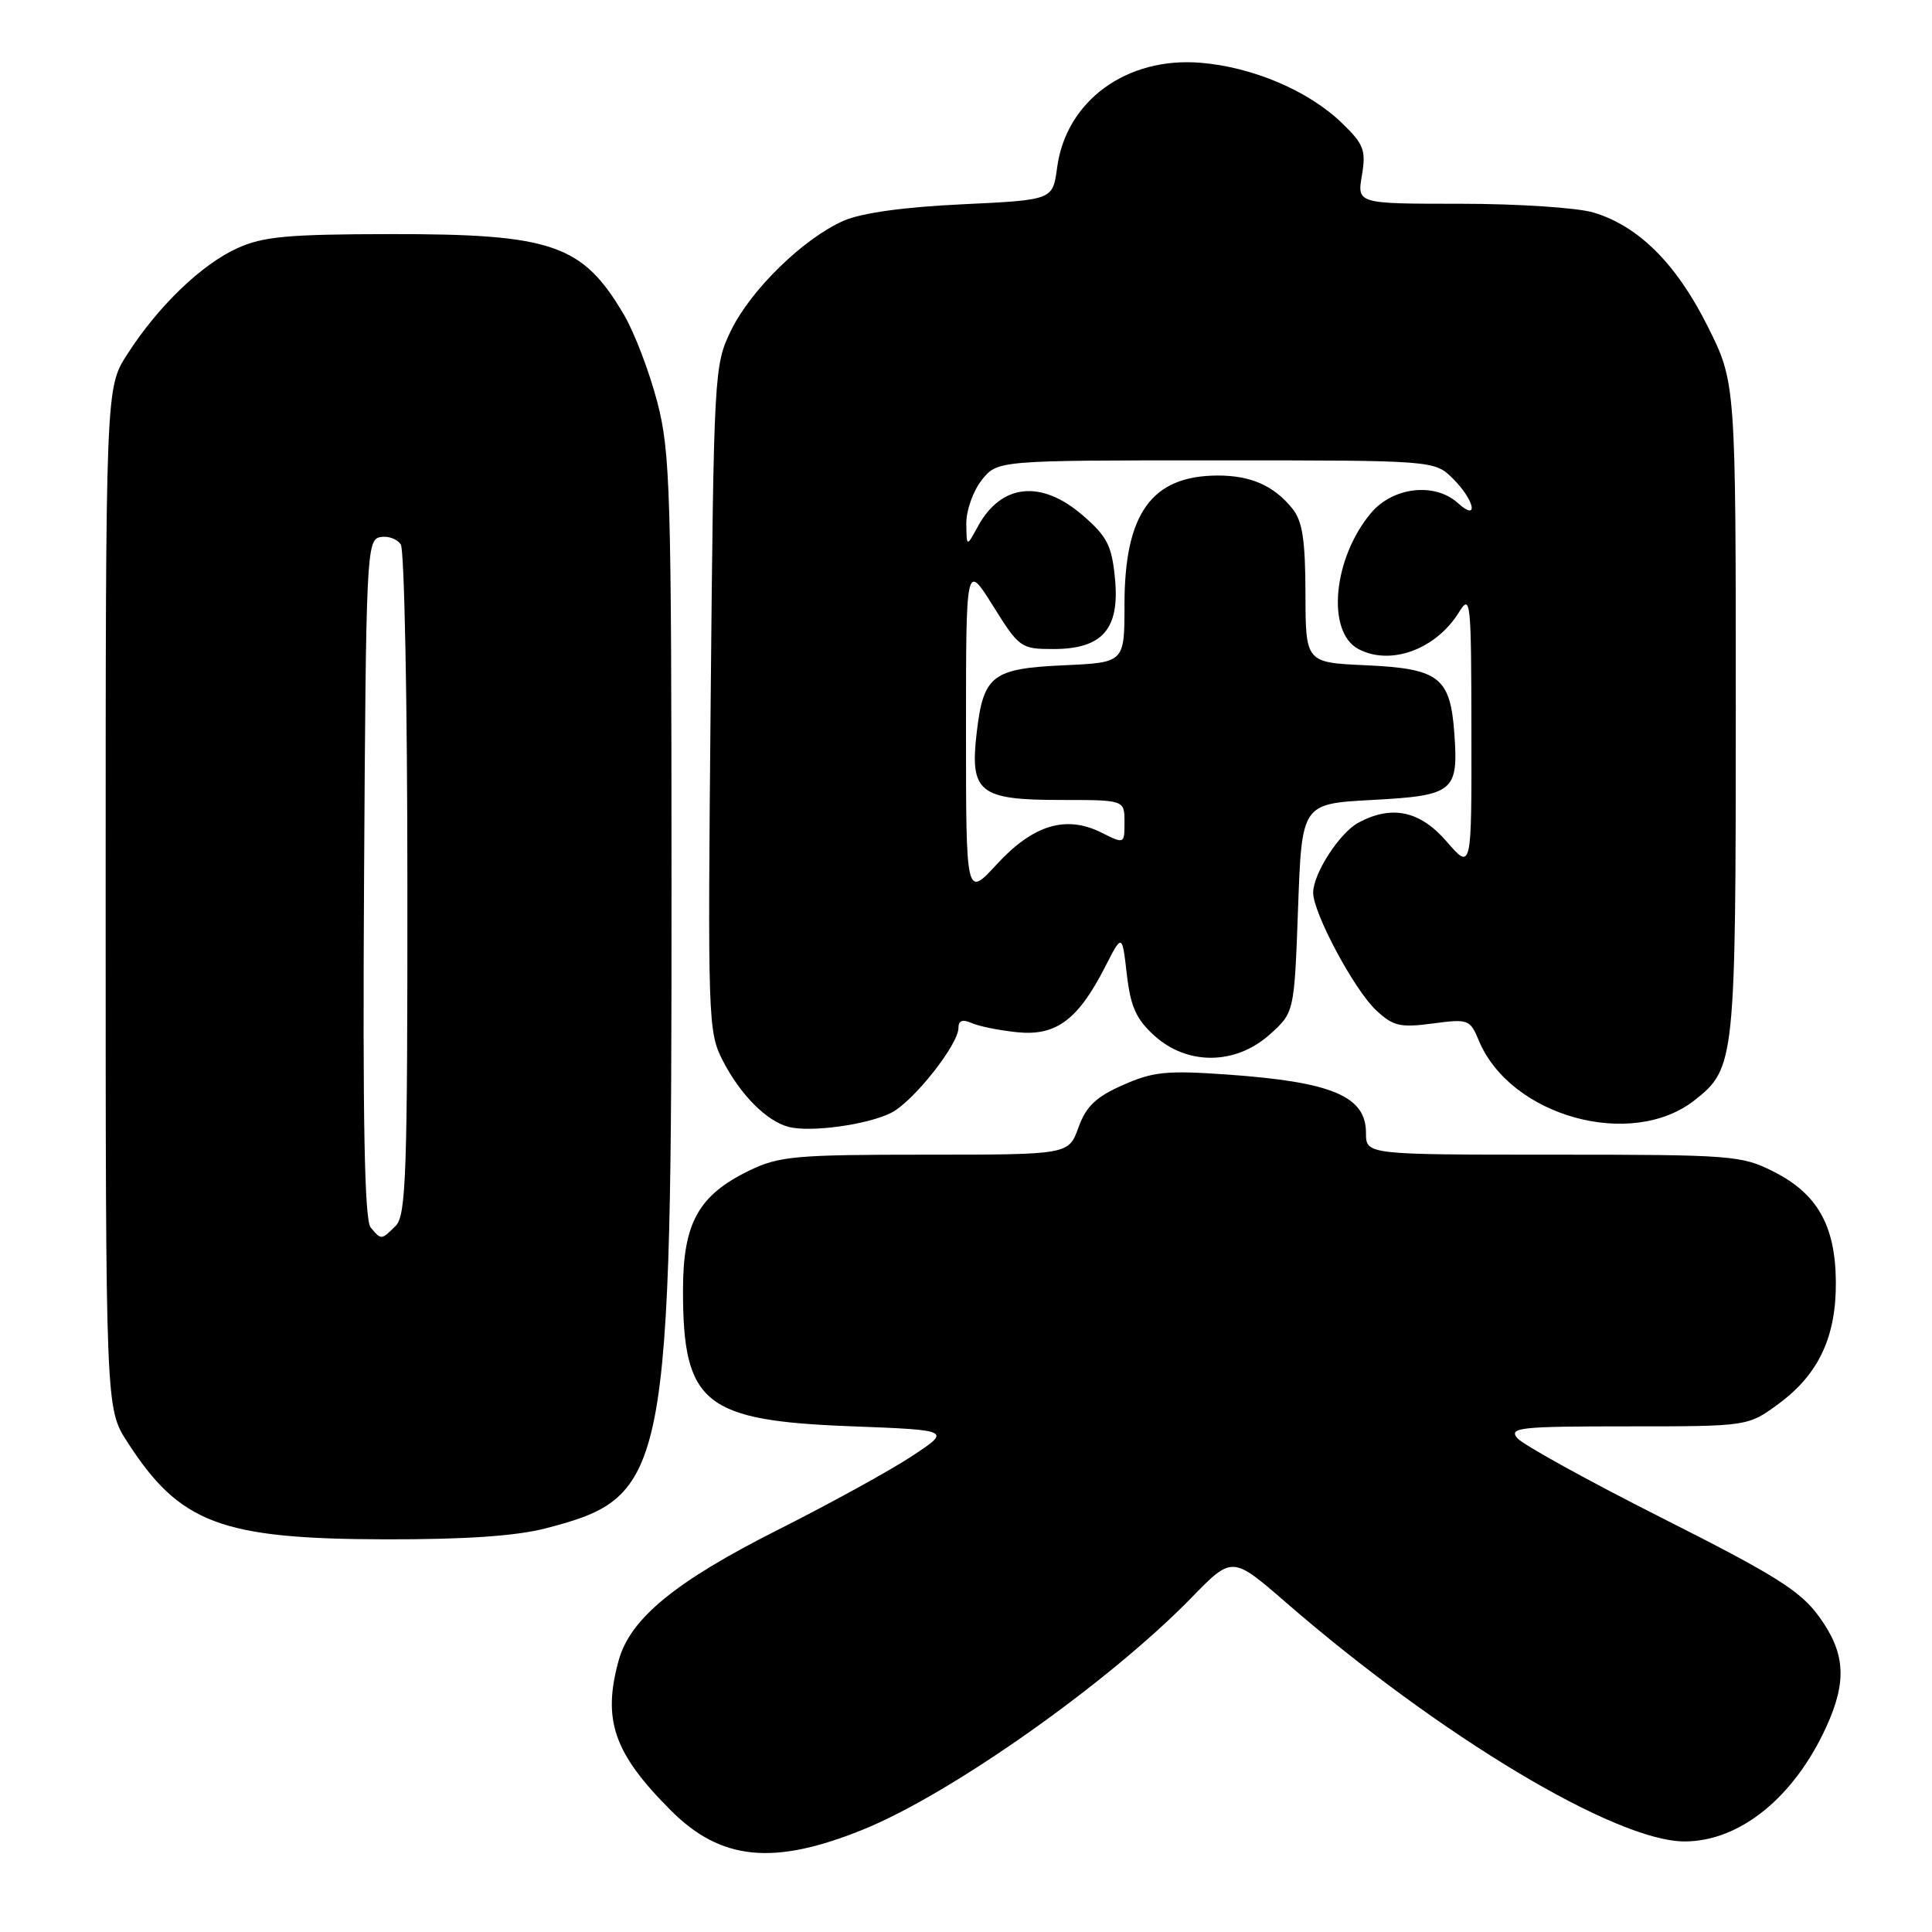 <?xml version="1.0" encoding="UTF-8" standalone="no"?>
<!DOCTYPE svg PUBLIC "-//W3C//DTD SVG 1.1//EN" "http://www.w3.org/Graphics/SVG/1.1/DTD/svg11.dtd" >
<svg xmlns="http://www.w3.org/2000/svg" xmlns:xlink="http://www.w3.org/1999/xlink" version="1.1" viewBox="0 0 256 256">
 <g >
 <path fill="currentColor"
d=" M 114.40 242.41 C 126.04 237.69 146.92 222.94 157.89 211.69 C 163.27 206.16 163.27 206.16 170.39 212.33 C 190.81 230.05 214.09 244.00 223.22 244.00 C 230.54 244.00 237.76 238.14 242.02 228.76 C 244.76 222.73 244.51 219.01 241.05 214.23 C 238.57 210.80 235.30 208.75 220.22 201.14 C 210.39 196.18 201.76 191.41 201.05 190.56 C 199.89 189.16 201.37 189.00 215.68 189.00 C 231.61 189.00 231.61 189.00 235.69 186.00 C 241.00 182.09 243.33 177.09 243.26 169.79 C 243.19 162.39 240.81 158.18 235.02 155.25 C 230.77 153.10 229.51 153.00 205.79 153.00 C 181.00 153.00 181.00 153.00 181.00 150.12 C 181.00 145.25 176.51 143.36 162.58 142.38 C 154.62 141.82 152.78 142.00 148.80 143.77 C 145.21 145.35 143.92 146.59 142.90 149.40 C 141.60 153.00 141.60 153.00 122.61 153.00 C 105.41 153.00 103.23 153.20 99.32 155.09 C 92.54 158.37 90.50 162.05 90.50 171.00 C 90.50 185.99 93.30 188.25 112.78 188.99 C 126.07 189.50 126.07 189.50 120.78 192.98 C 117.88 194.89 109.89 199.28 103.04 202.73 C 89.51 209.55 83.53 214.45 81.99 219.97 C 79.79 227.90 81.32 232.32 88.92 239.92 C 95.54 246.54 102.54 247.23 114.40 242.41 Z  M 72.32 202.51 C 88.54 198.28 89.00 195.91 88.98 117.00 C 88.97 64.97 88.82 59.93 87.09 53.26 C 86.05 49.28 84.08 44.11 82.71 41.76 C 77.20 32.37 73.22 30.99 51.62 31.02 C 38.09 31.04 34.84 31.34 31.42 32.90 C 26.69 35.05 20.93 40.60 16.86 46.95 C 14.00 51.39 14.00 51.39 14.00 119.00 C 14.00 186.61 14.00 186.61 16.86 191.05 C 23.81 201.86 29.26 203.92 51.04 203.97 C 61.70 203.99 68.38 203.53 72.32 202.51 Z  M 118.13 147.43 C 121.07 145.91 127.00 138.40 127.00 136.20 C 127.00 135.22 127.54 135.03 128.75 135.56 C 129.71 135.99 132.45 136.54 134.82 136.78 C 139.95 137.29 142.86 135.12 146.44 128.10 C 148.69 123.70 148.69 123.70 149.31 129.10 C 149.81 133.41 150.55 135.05 152.98 137.25 C 157.35 141.19 163.72 141.12 168.23 137.09 C 171.50 134.17 171.50 134.17 172.00 120.34 C 172.50 106.50 172.50 106.50 181.79 106.00 C 192.63 105.42 193.26 104.91 192.71 97.20 C 192.17 89.73 190.70 88.59 180.97 88.15 C 173.00 87.79 173.00 87.79 172.98 78.64 C 172.96 71.49 172.58 69.03 171.23 67.37 C 168.78 64.34 165.72 63.00 161.32 63.01 C 152.59 63.05 149.00 68.03 149.00 80.14 C 149.00 87.79 149.00 87.79 141.03 88.15 C 131.47 88.58 130.31 89.47 129.42 97.06 C 128.49 105.00 129.73 106.00 140.57 106.00 C 149.00 106.00 149.00 106.00 149.00 108.92 C 149.00 111.85 149.00 111.85 145.94 110.32 C 141.25 107.98 136.91 109.29 132.10 114.50 C 128.00 118.96 128.00 118.96 128.00 96.76 C 128.00 74.56 128.00 74.56 131.58 80.28 C 135.05 85.84 135.28 86.00 139.58 86.00 C 146.08 86.00 148.39 83.36 147.74 76.66 C 147.32 72.28 146.71 71.09 143.46 68.28 C 137.95 63.52 132.65 64.09 129.56 69.78 C 128.08 72.50 128.08 72.50 128.04 69.38 C 128.02 67.67 128.93 65.08 130.07 63.63 C 132.15 61.00 132.15 61.00 161.12 61.00 C 190.09 61.00 190.09 61.00 192.55 63.45 C 195.42 66.33 195.98 69.20 193.17 66.65 C 190.11 63.89 184.58 64.52 181.67 67.97 C 176.64 73.95 175.72 83.71 179.98 85.99 C 184.23 88.26 190.25 86.07 193.32 81.13 C 194.86 78.64 194.95 79.48 194.97 96.92 C 195.00 115.33 195.00 115.33 191.69 111.51 C 188.17 107.43 184.43 106.63 180.01 109.00 C 177.51 110.33 174.01 115.75 174.00 118.28 C 174.00 120.98 179.46 131.19 182.36 133.88 C 184.60 135.97 185.53 136.19 189.83 135.62 C 194.55 134.99 194.79 135.08 195.94 137.85 C 200.11 147.93 216.17 152.38 224.55 145.78 C 229.90 141.57 230.00 140.66 230.00 93.87 C 230.00 50.68 230.00 50.68 226.26 43.21 C 222.11 34.92 217.11 29.95 211.14 28.16 C 209.01 27.52 201.09 27.00 193.55 27.00 C 179.82 27.00 179.82 27.00 180.46 23.24 C 181.02 19.90 180.73 19.13 177.80 16.29 C 173.42 12.05 166.01 8.89 159.11 8.32 C 149.27 7.50 141.25 13.36 140.07 22.23 C 139.50 26.50 139.50 26.50 127.50 27.07 C 119.82 27.43 114.17 28.21 111.81 29.24 C 106.51 31.55 99.46 38.41 96.85 43.82 C 94.63 48.39 94.58 49.29 94.17 92.53 C 93.77 135.25 93.81 136.72 95.78 140.55 C 98.09 145.05 101.57 148.56 104.50 149.32 C 107.41 150.08 115.06 149.02 118.13 147.43 Z  M 49.11 162.64 C 48.30 161.65 48.05 148.70 48.24 116.40 C 48.49 73.39 48.58 71.51 50.38 71.17 C 51.41 70.97 52.64 71.41 53.11 72.15 C 53.58 72.89 53.98 93.16 53.98 117.18 C 54.00 155.57 53.81 161.05 52.43 162.43 C 50.52 164.33 50.52 164.33 49.11 162.64 Z "/>
</g>
</svg>